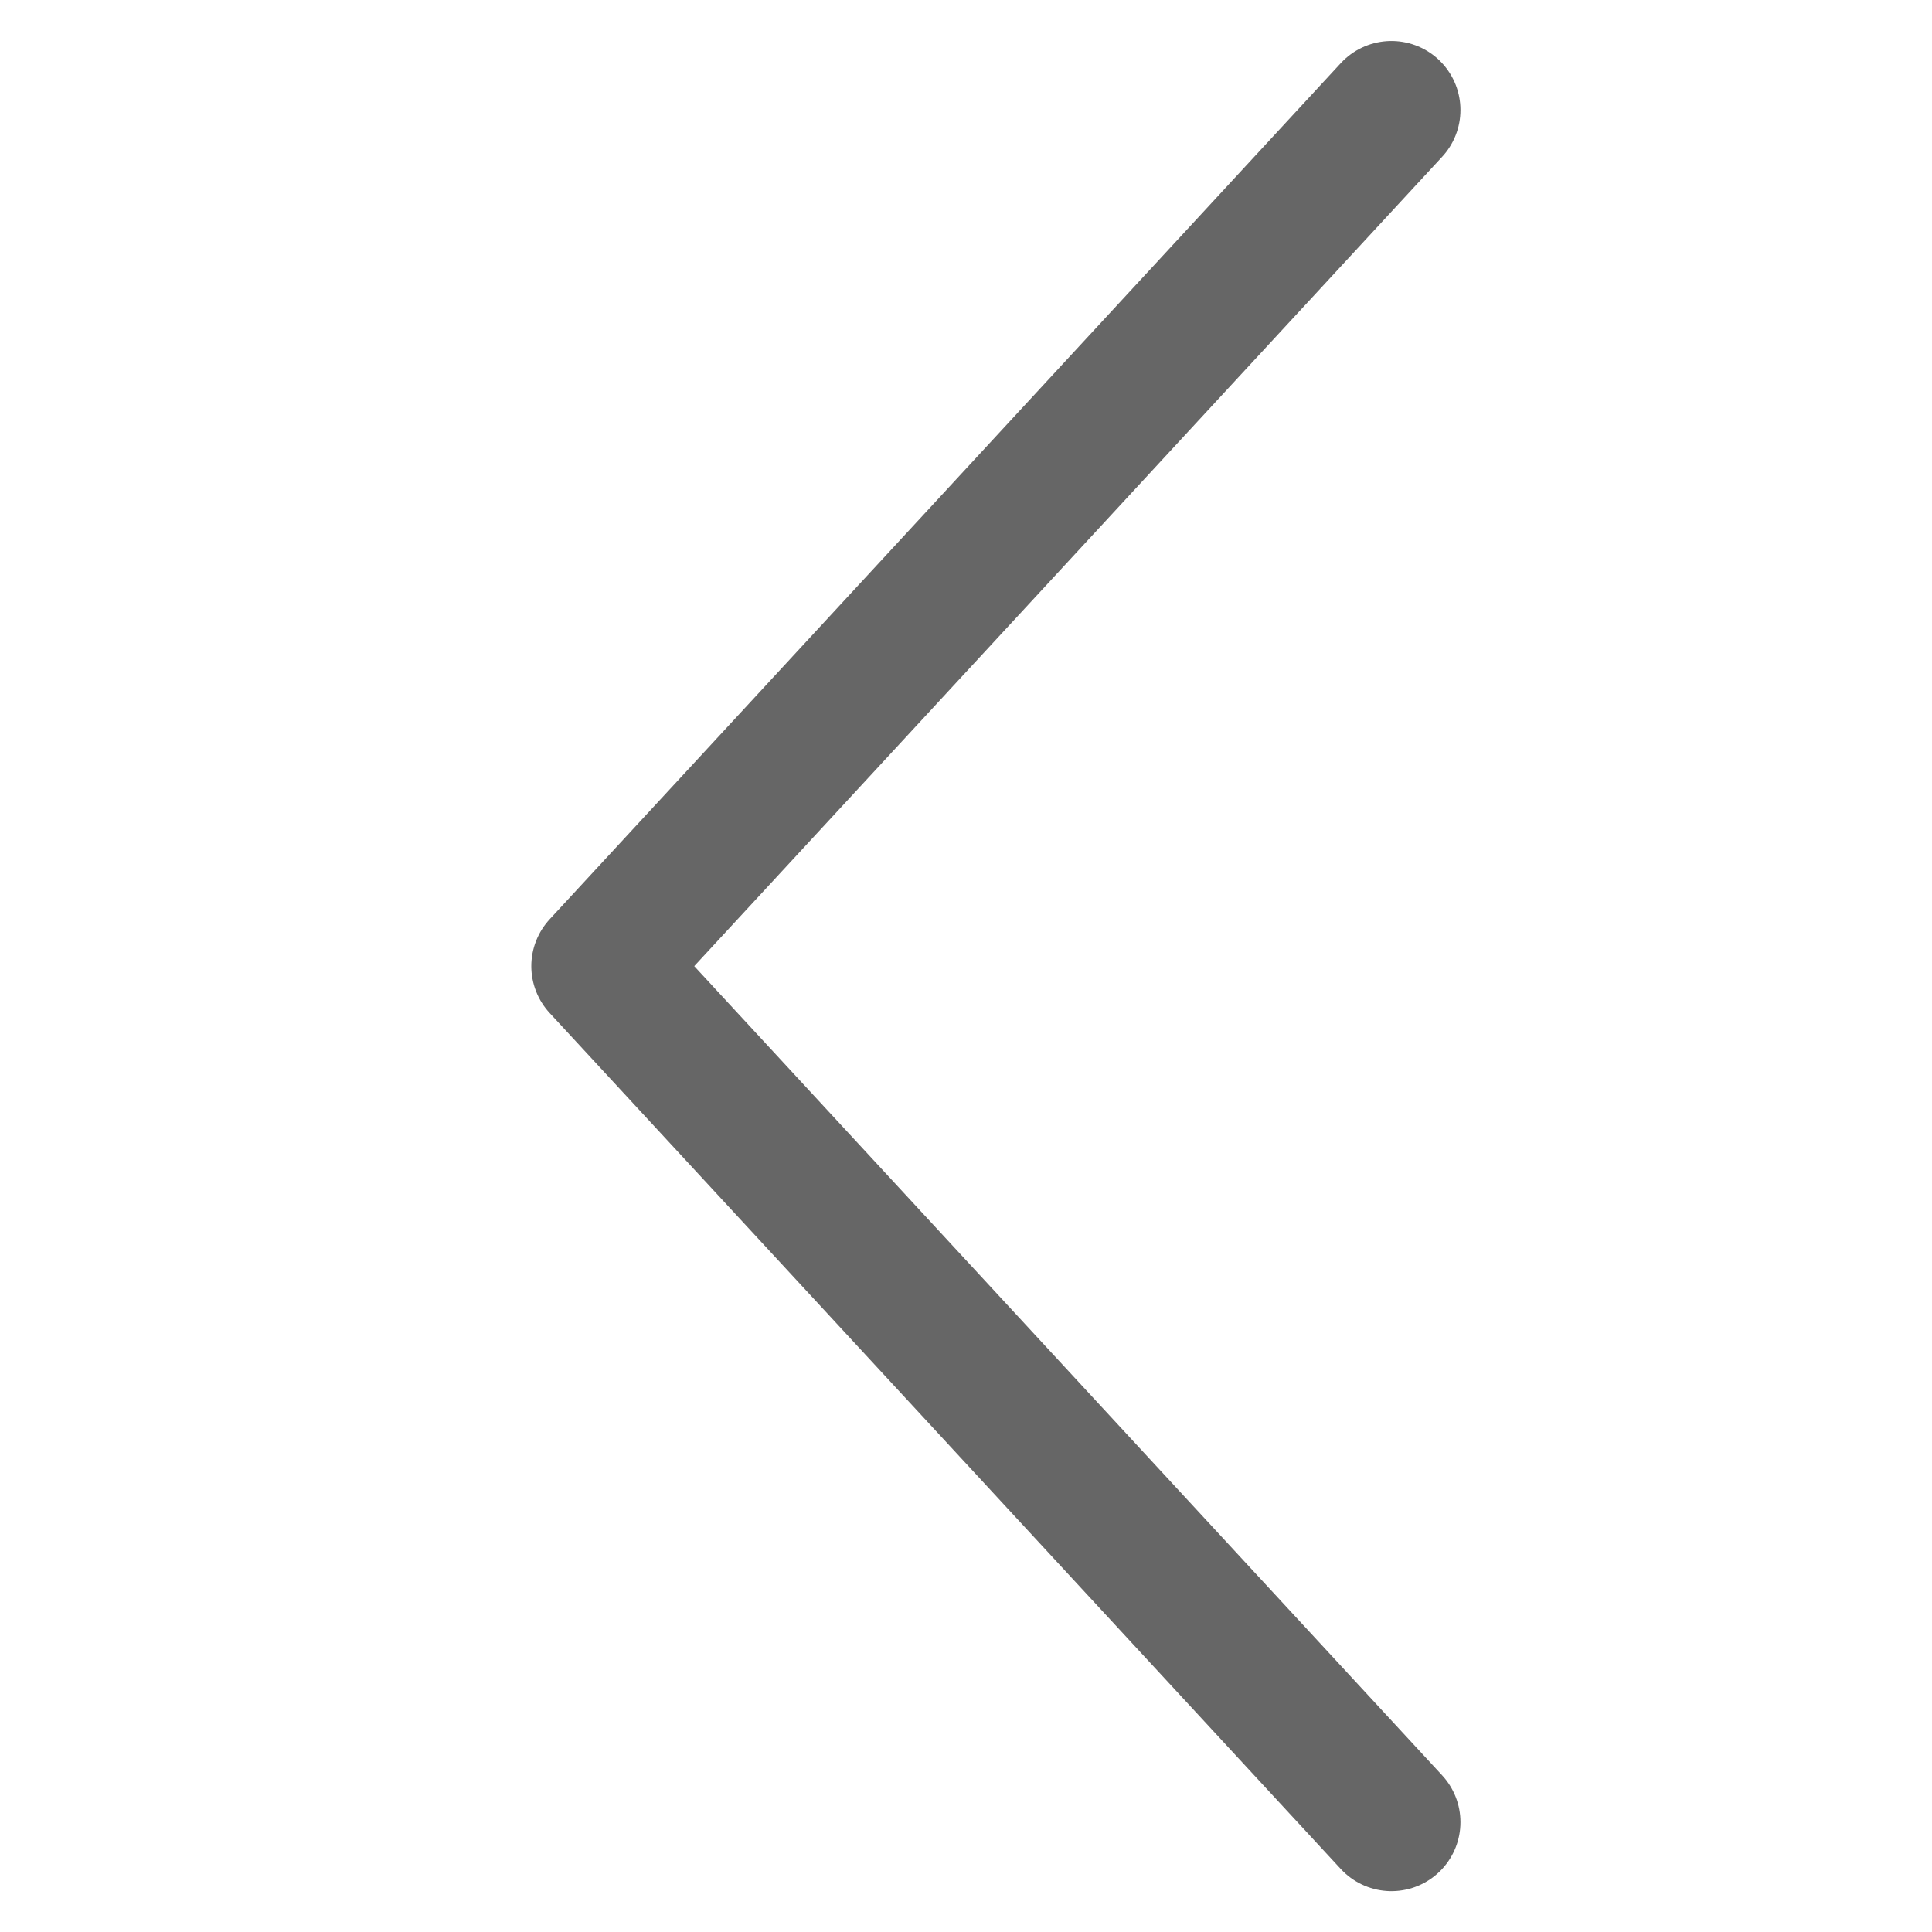 <svg width="14" height="14" viewBox="0 0 14 14" fill="none" xmlns="http://www.w3.org/2000/svg">
<path d="M10.083 0.797L4.35 7.001L10.083 13.204" stroke="#666666" stroke-linecap="round" stroke-linejoin="round"/>
</svg>
